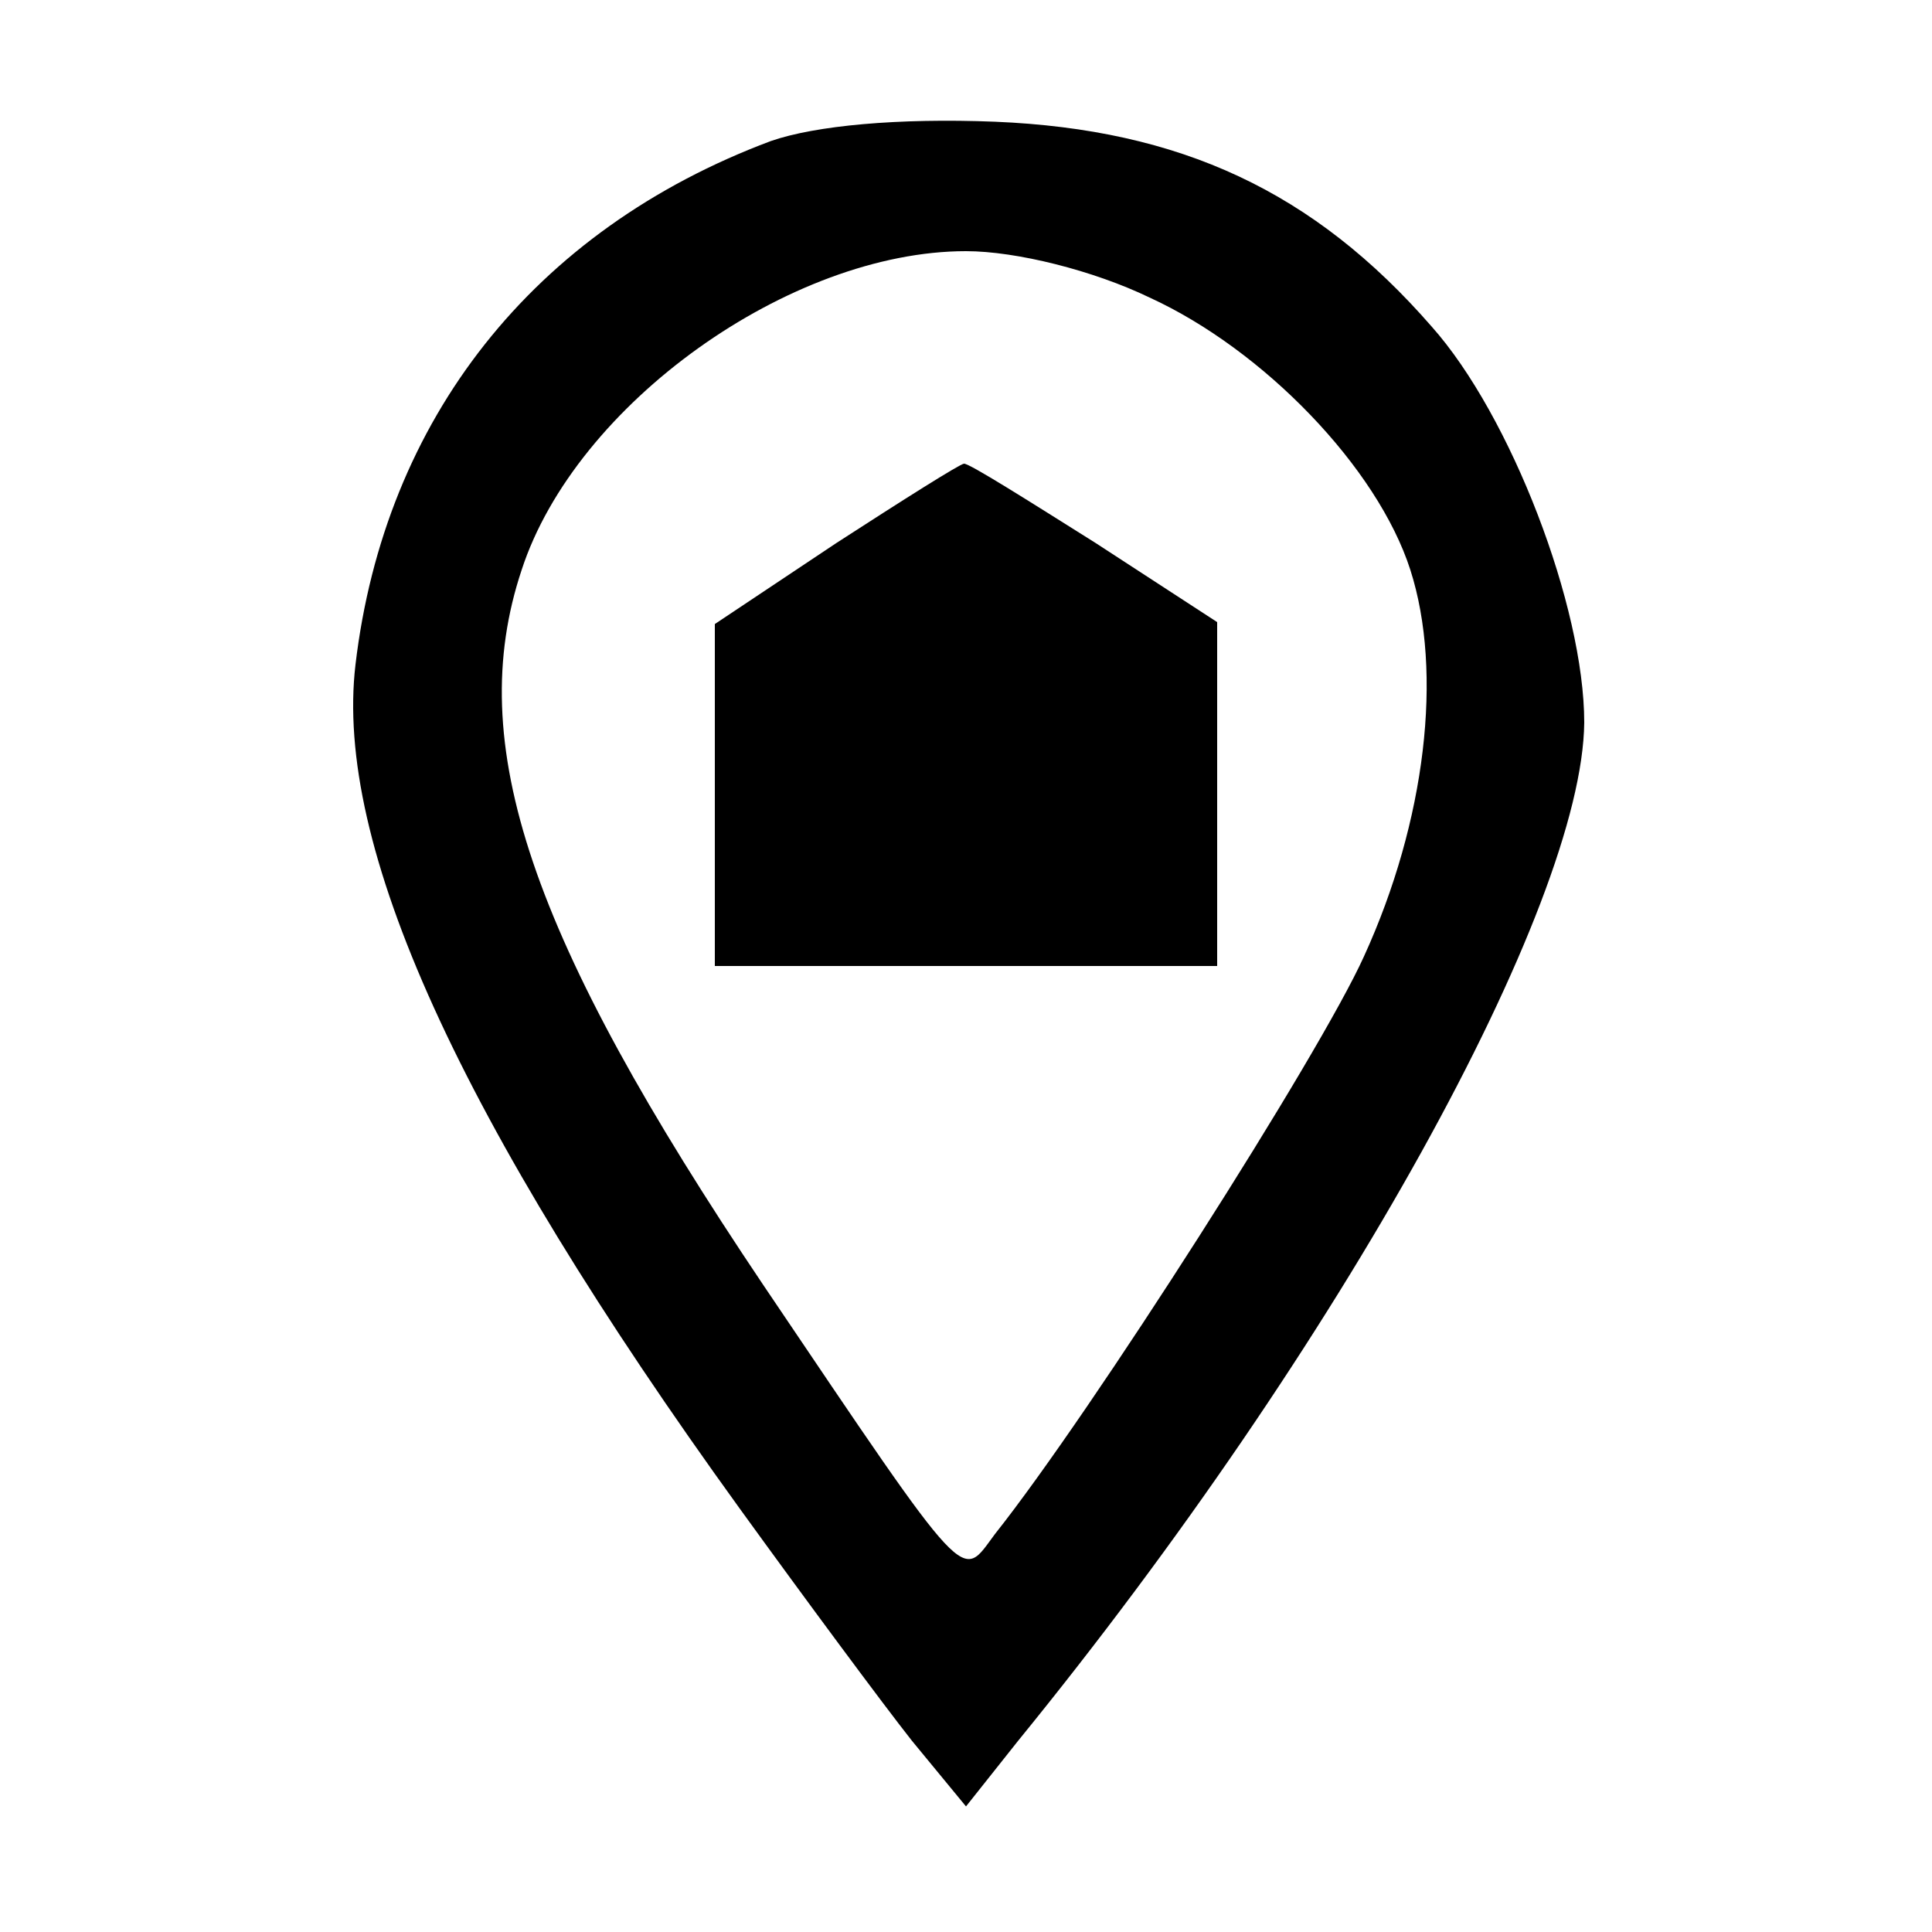 <?xml version="1.0" standalone="no"?>
<!DOCTYPE svg PUBLIC "-//W3C//DTD SVG 20010904//EN"
 "http://www.w3.org/TR/2001/REC-SVG-20010904/DTD/svg10.dtd">
<svg version="1.0" xmlns="http://www.w3.org/2000/svg"
 width="100pt" height="100pt" viewBox="0 0 100 100"
 preserveAspectRatio="xMidYMid meet">
<g transform="translate(0,100) scale(0.1,-0.1)"
fill="#000000" stroke="none">
<path d="M399 927 c-123 -46 -200 -144 -215 -271 -11 -93 53 -235 199 -437 34
-47 74 -101 89 -120 l28 -34 27 34 c167 205 292 432 293 527 0 60 -38 159 -79
205 -61 70 -130 102 -226 106 -50 2 -93 -2 -116 -10z m196 -81 c59 -27 118
-88 135 -141 17 -53 8 -130 -24 -200 -23 -51 -141 -236 -191 -299 -18 -24 -12
-31 -120 129 -121 180 -155 280 -125 370 28 86 139 165 230 165 26 0 66 -10
95 -24z"/>
<path d="M433 719 l-63 -42 0 -88 0 -89 130 0 130 0 0 89 0 89 -63 41 c-35 22
-65 41 -68 41 -2 0 -32 -19 -66 -41z"/>
</g>
</svg>

